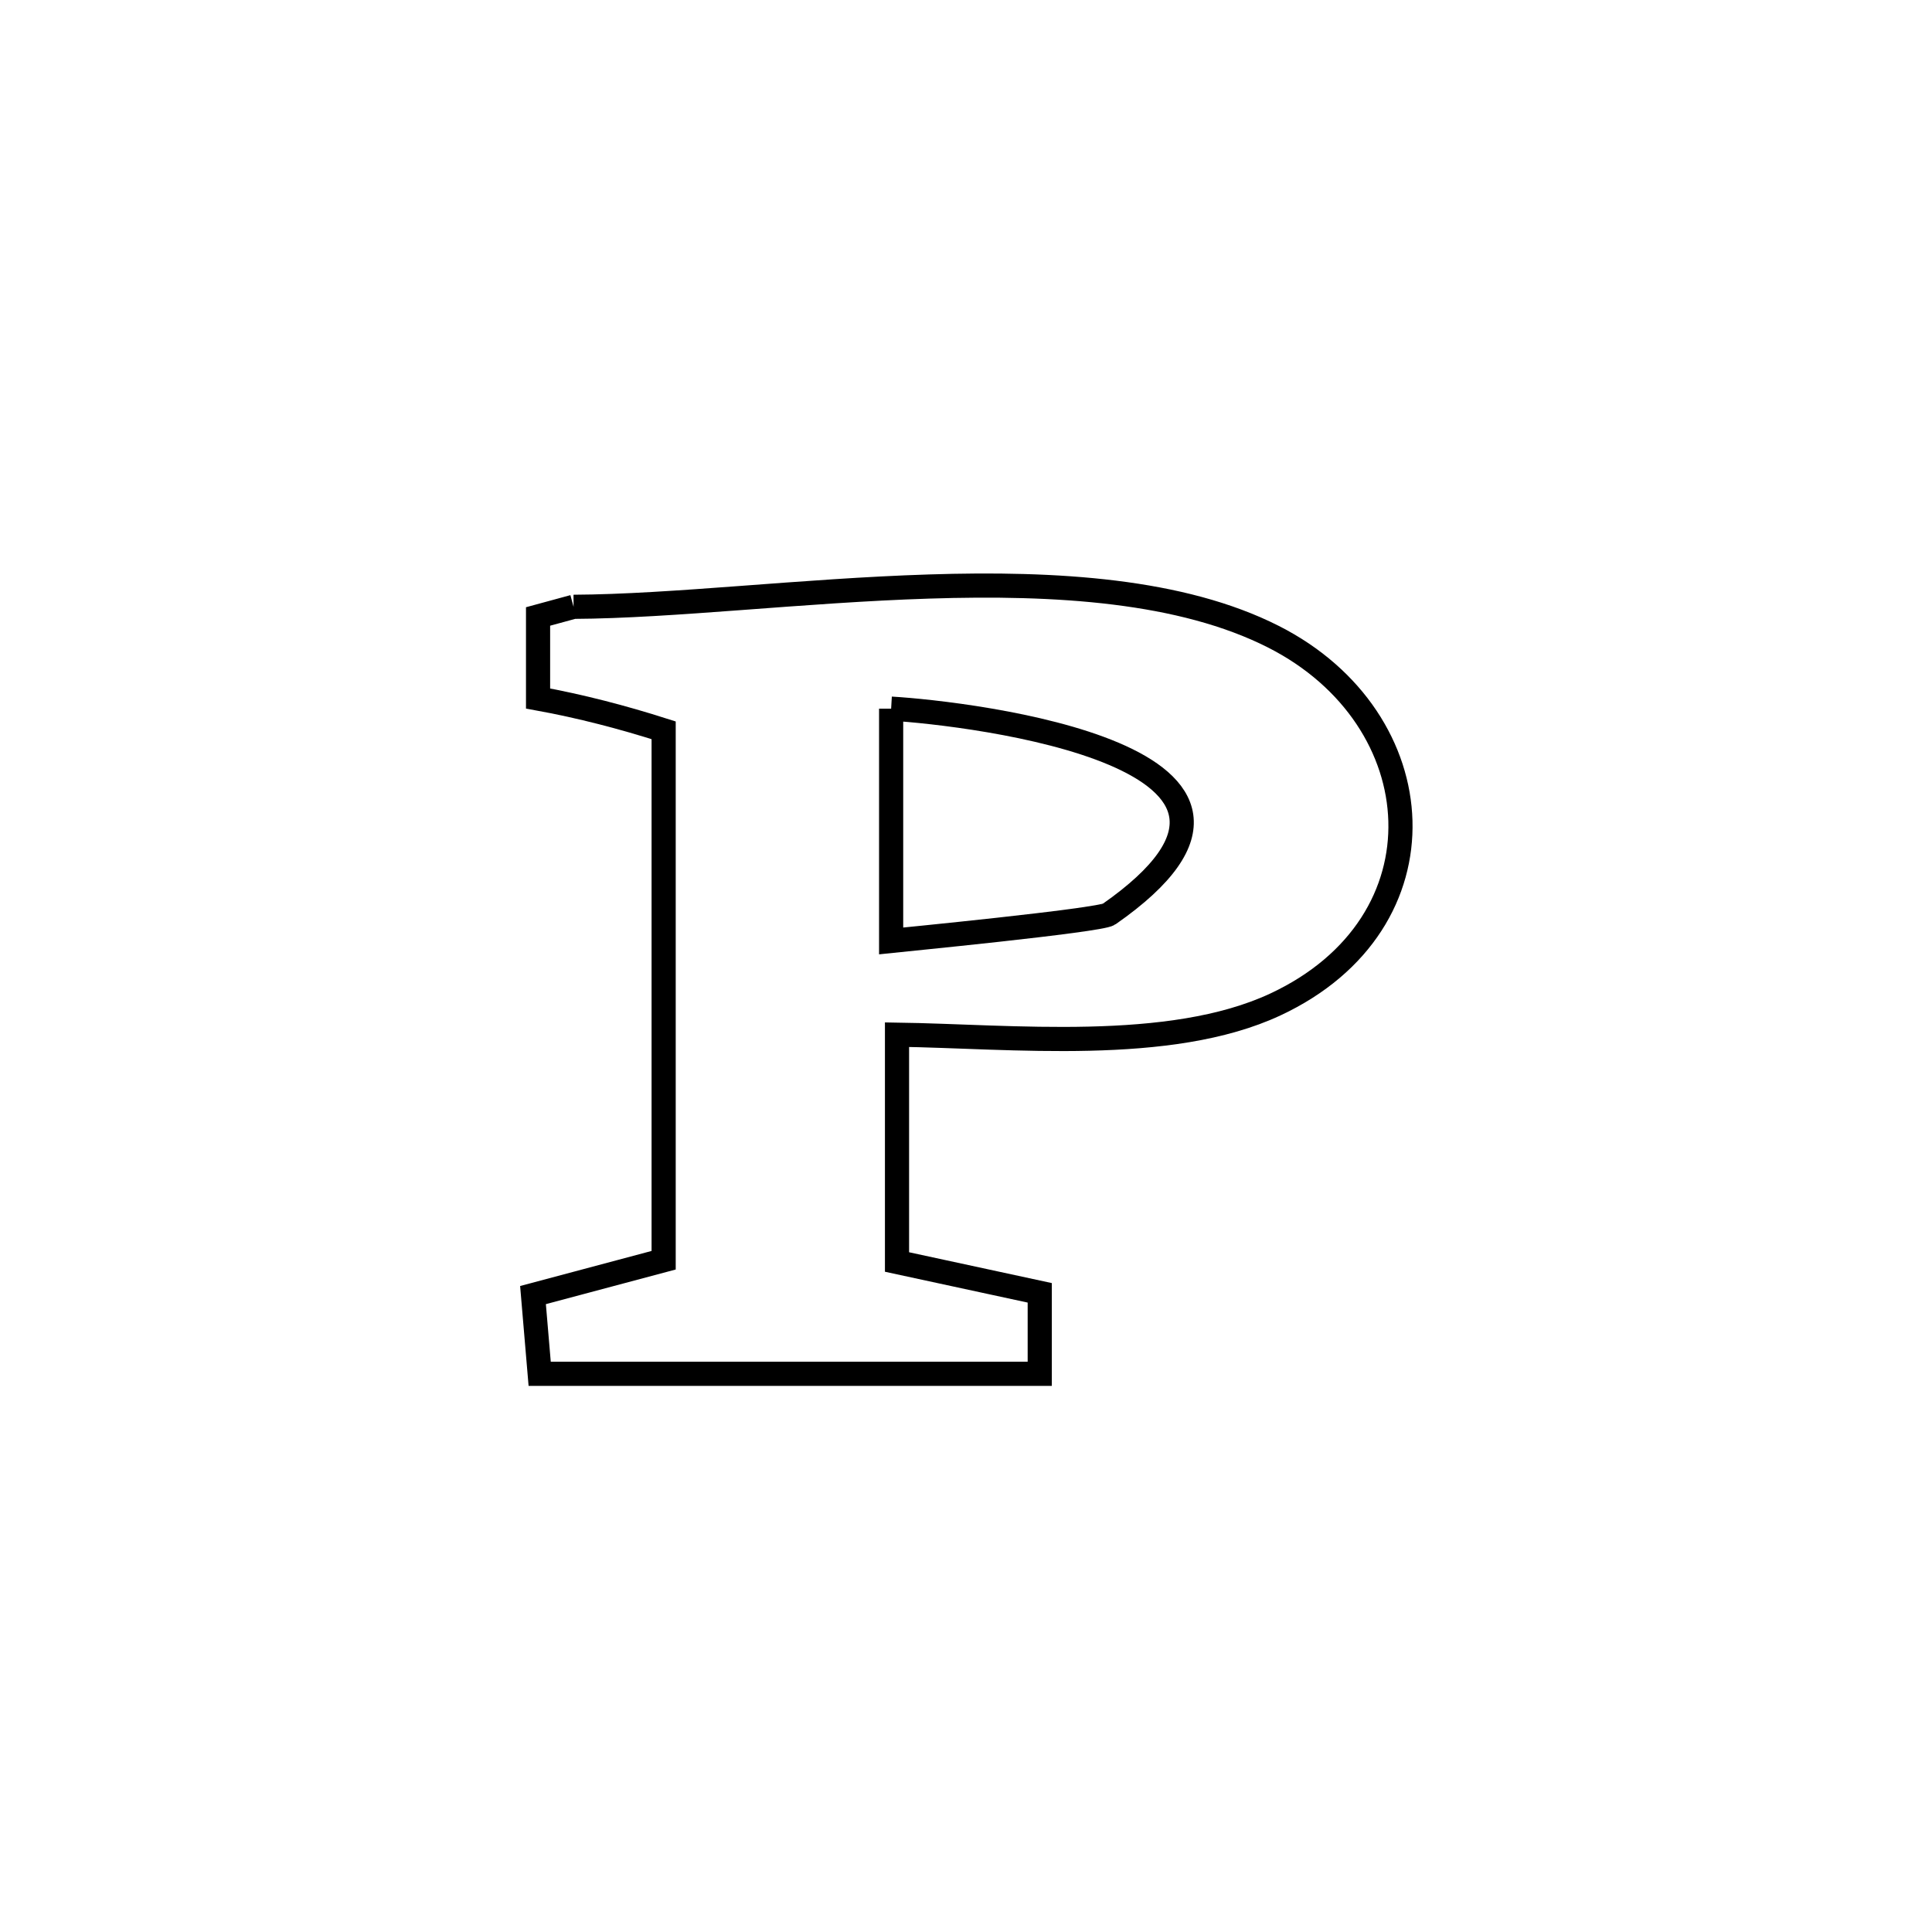 <svg xmlns="http://www.w3.org/2000/svg" viewBox="0.0 0.0 24.0 24.0" height="200px" width="200px"><path fill="none" stroke="black" stroke-width=".3" stroke-opacity="1.0"  filling="0" d="M7.125 7.538 L7.125 7.538 C8.36 7.532 9.962 7.336 11.542 7.286 C13.122 7.235 14.678 7.331 15.82 7.91 C17.828 8.929 18.008 11.467 15.843 12.478 C14.529 13.091 12.558 12.873 11.143 12.853 L11.143 12.853 C11.143 13.795 11.143 14.736 11.143 15.677 L11.143 15.677 C11.734 15.805 12.325 15.933 12.916 16.06 L12.916 16.06 C12.916 16.396 12.916 16.731 12.916 17.066 L12.916 17.066 C10.845 17.066 8.775 17.066 6.704 17.066 L6.704 17.066 C6.676 16.74 6.648 16.414 6.621 16.088 L6.621 16.088 C7.162 15.943 7.703 15.799 8.244 15.655 L8.244 15.655 C8.244 13.46 8.244 11.266 8.244 9.072 L8.244 9.072 C7.733 8.909 7.211 8.773 6.684 8.677 L6.684 8.677 C6.684 8.338 6.684 7.998 6.684 7.658 L6.684 7.658 C6.831 7.618 6.978 7.578 7.125 7.538 L7.125 7.538"></path>
<path fill="none" stroke="black" stroke-width=".3" stroke-opacity="1.0"  filling="0" d="M11.07 8.803 L11.07 8.803 C12.033 8.859 16.588 9.395 13.775 11.357 C13.664 11.435 11.116 11.683 11.07 11.688 L11.07 11.688 C11.07 10.726 11.07 9.765 11.07 8.803 L11.07 8.803"></path></svg>